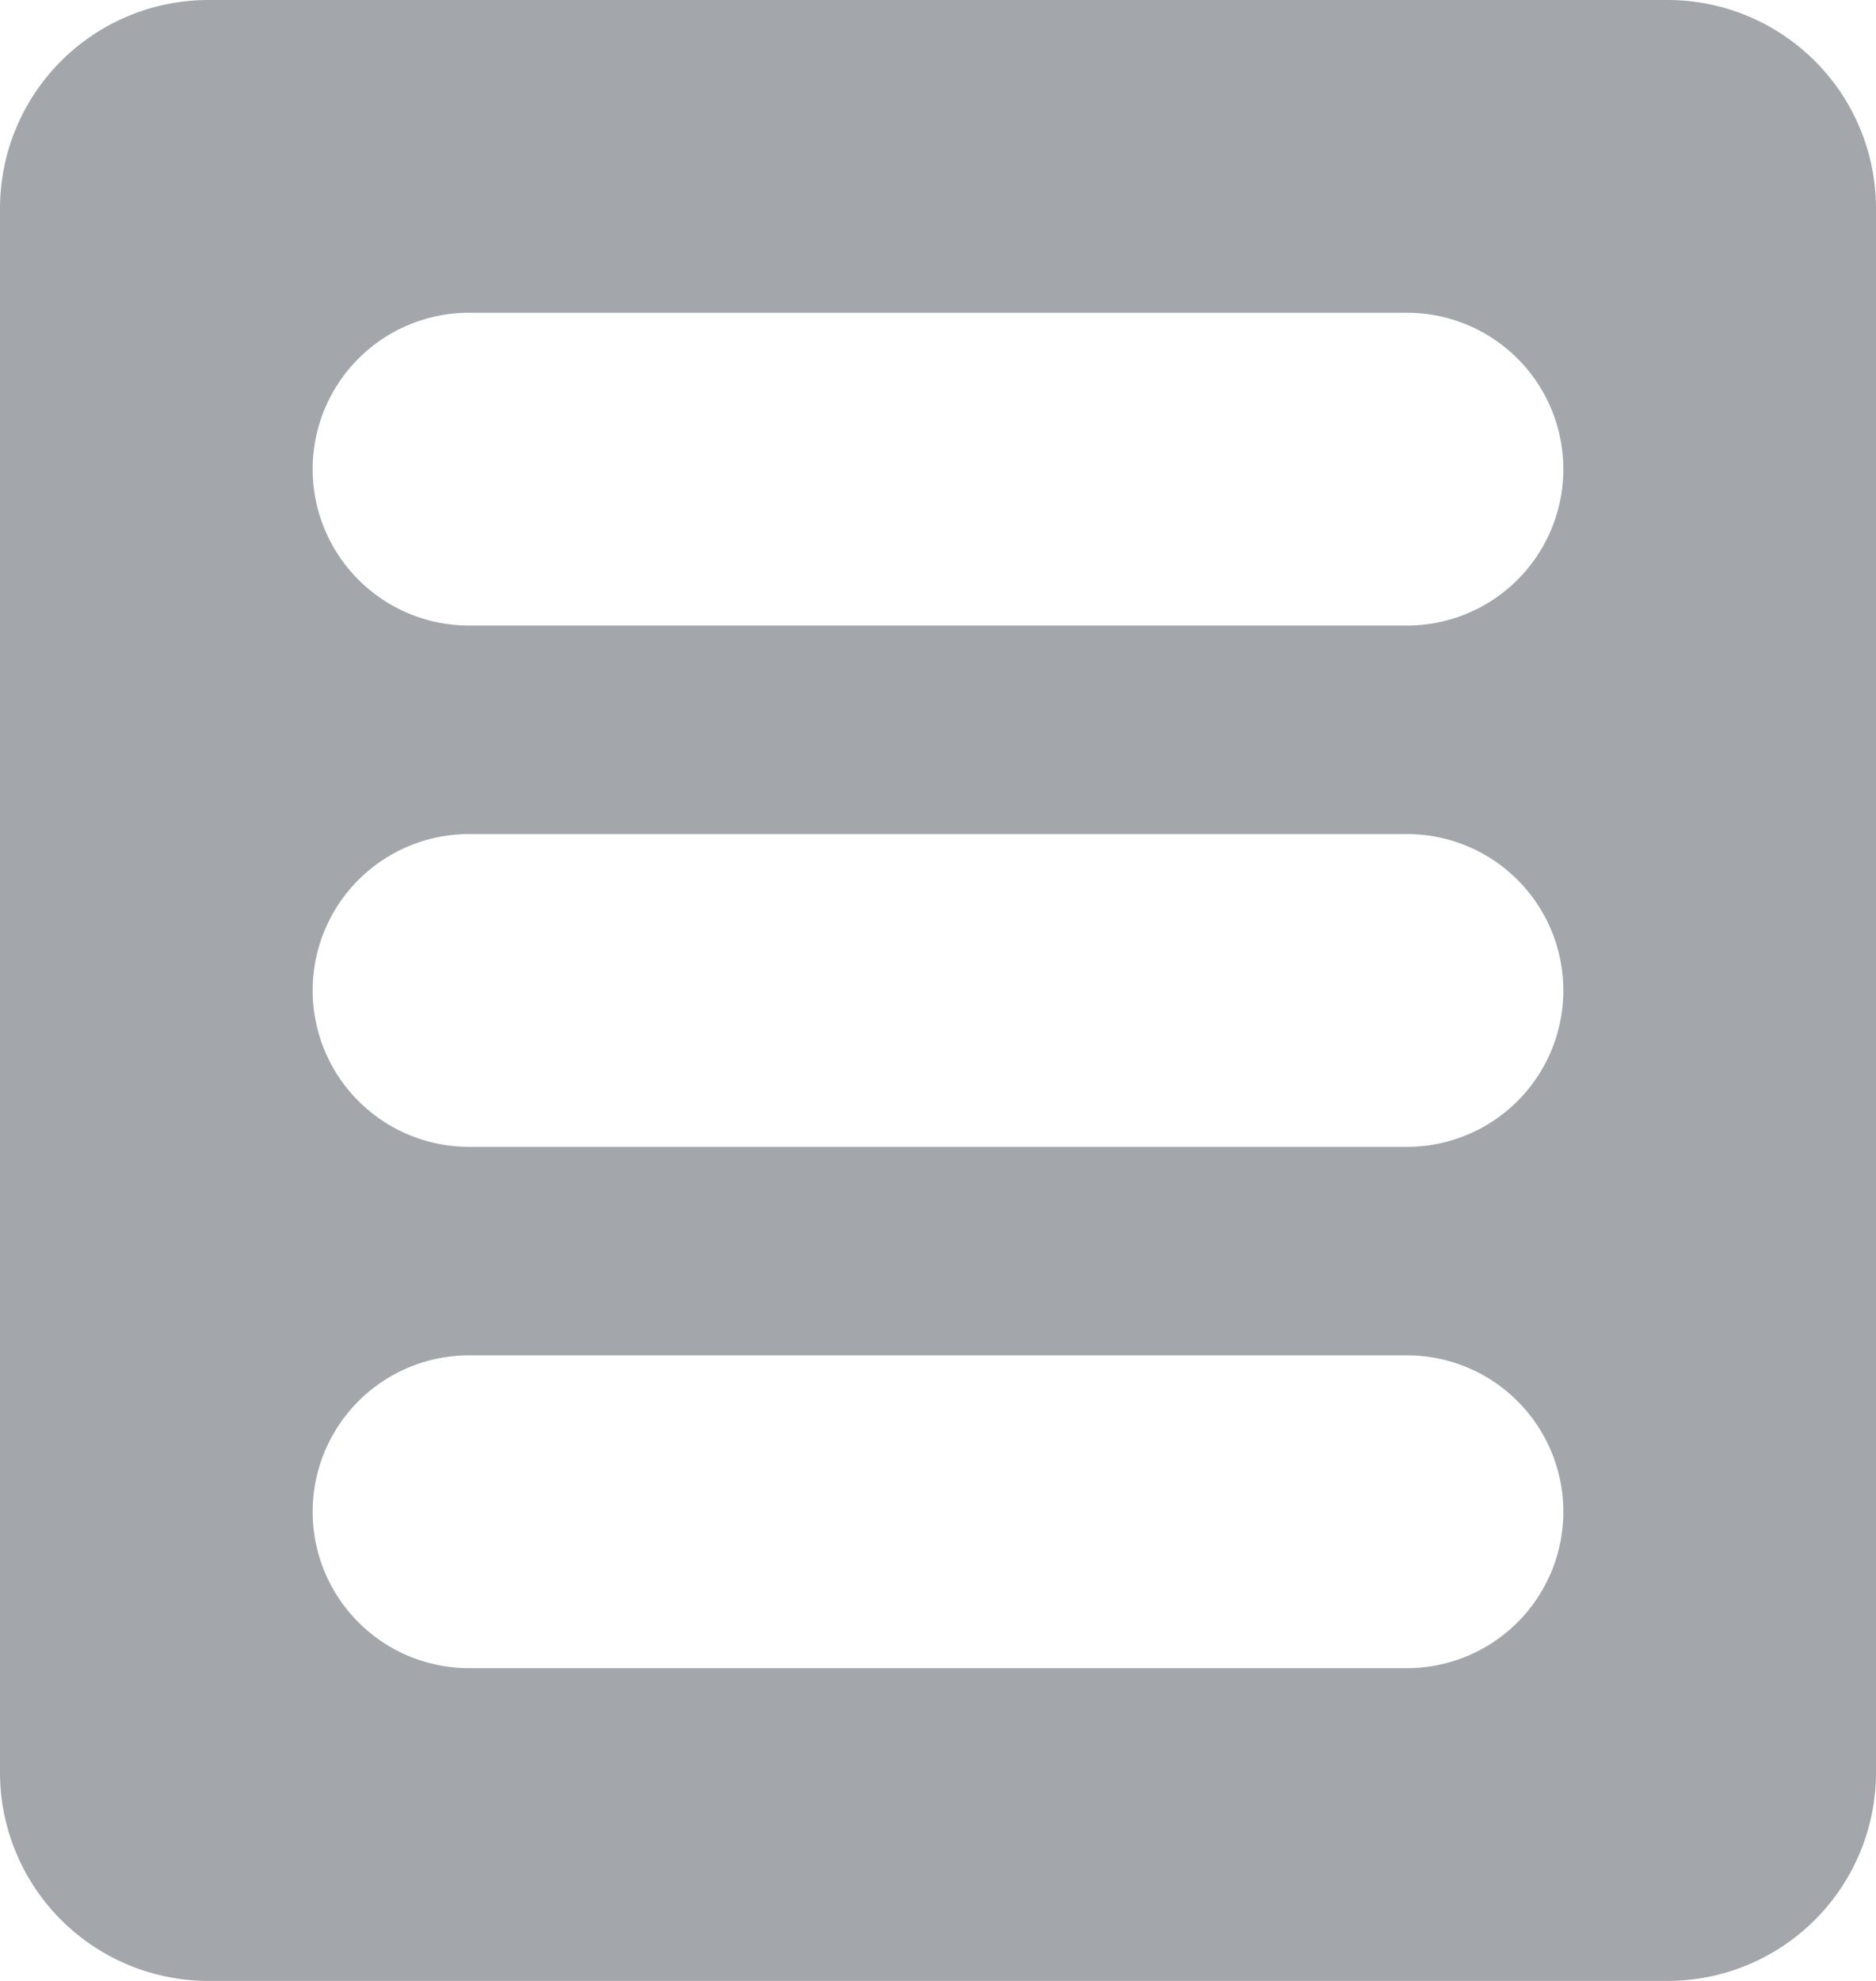 <svg id="报表报告" xmlns="http://www.w3.org/2000/svg" width="18" height="19" viewBox="0 0 18 19">
  <defs>
    <style>
      .cls-1 {
        fill: #a3a7ab;
        fill-rule: evenodd;
      }
    </style>
  </defs>
  <path id="bg" class="cls-1" d="M946,384H932a2,2,0,0,1-2-2V367a2,2,0,0,1,2-2h14a2,2,0,0,1,2,2v15A2,2,0,0,1,946,384Zm-2.5-16h-9a1.5,1.5,0,0,0,0,3h9A1.5,1.5,0,0,0,943.5,368Zm0,5h-9a1.5,1.5,0,0,0,0,3h9A1.5,1.5,0,0,0,943.5,373Zm0,5h-9a1.5,1.5,0,0,0,0,3h9A1.5,1.5,0,0,0,943.5,378Z" transform="translate(-930 -365)"/>
</svg>
